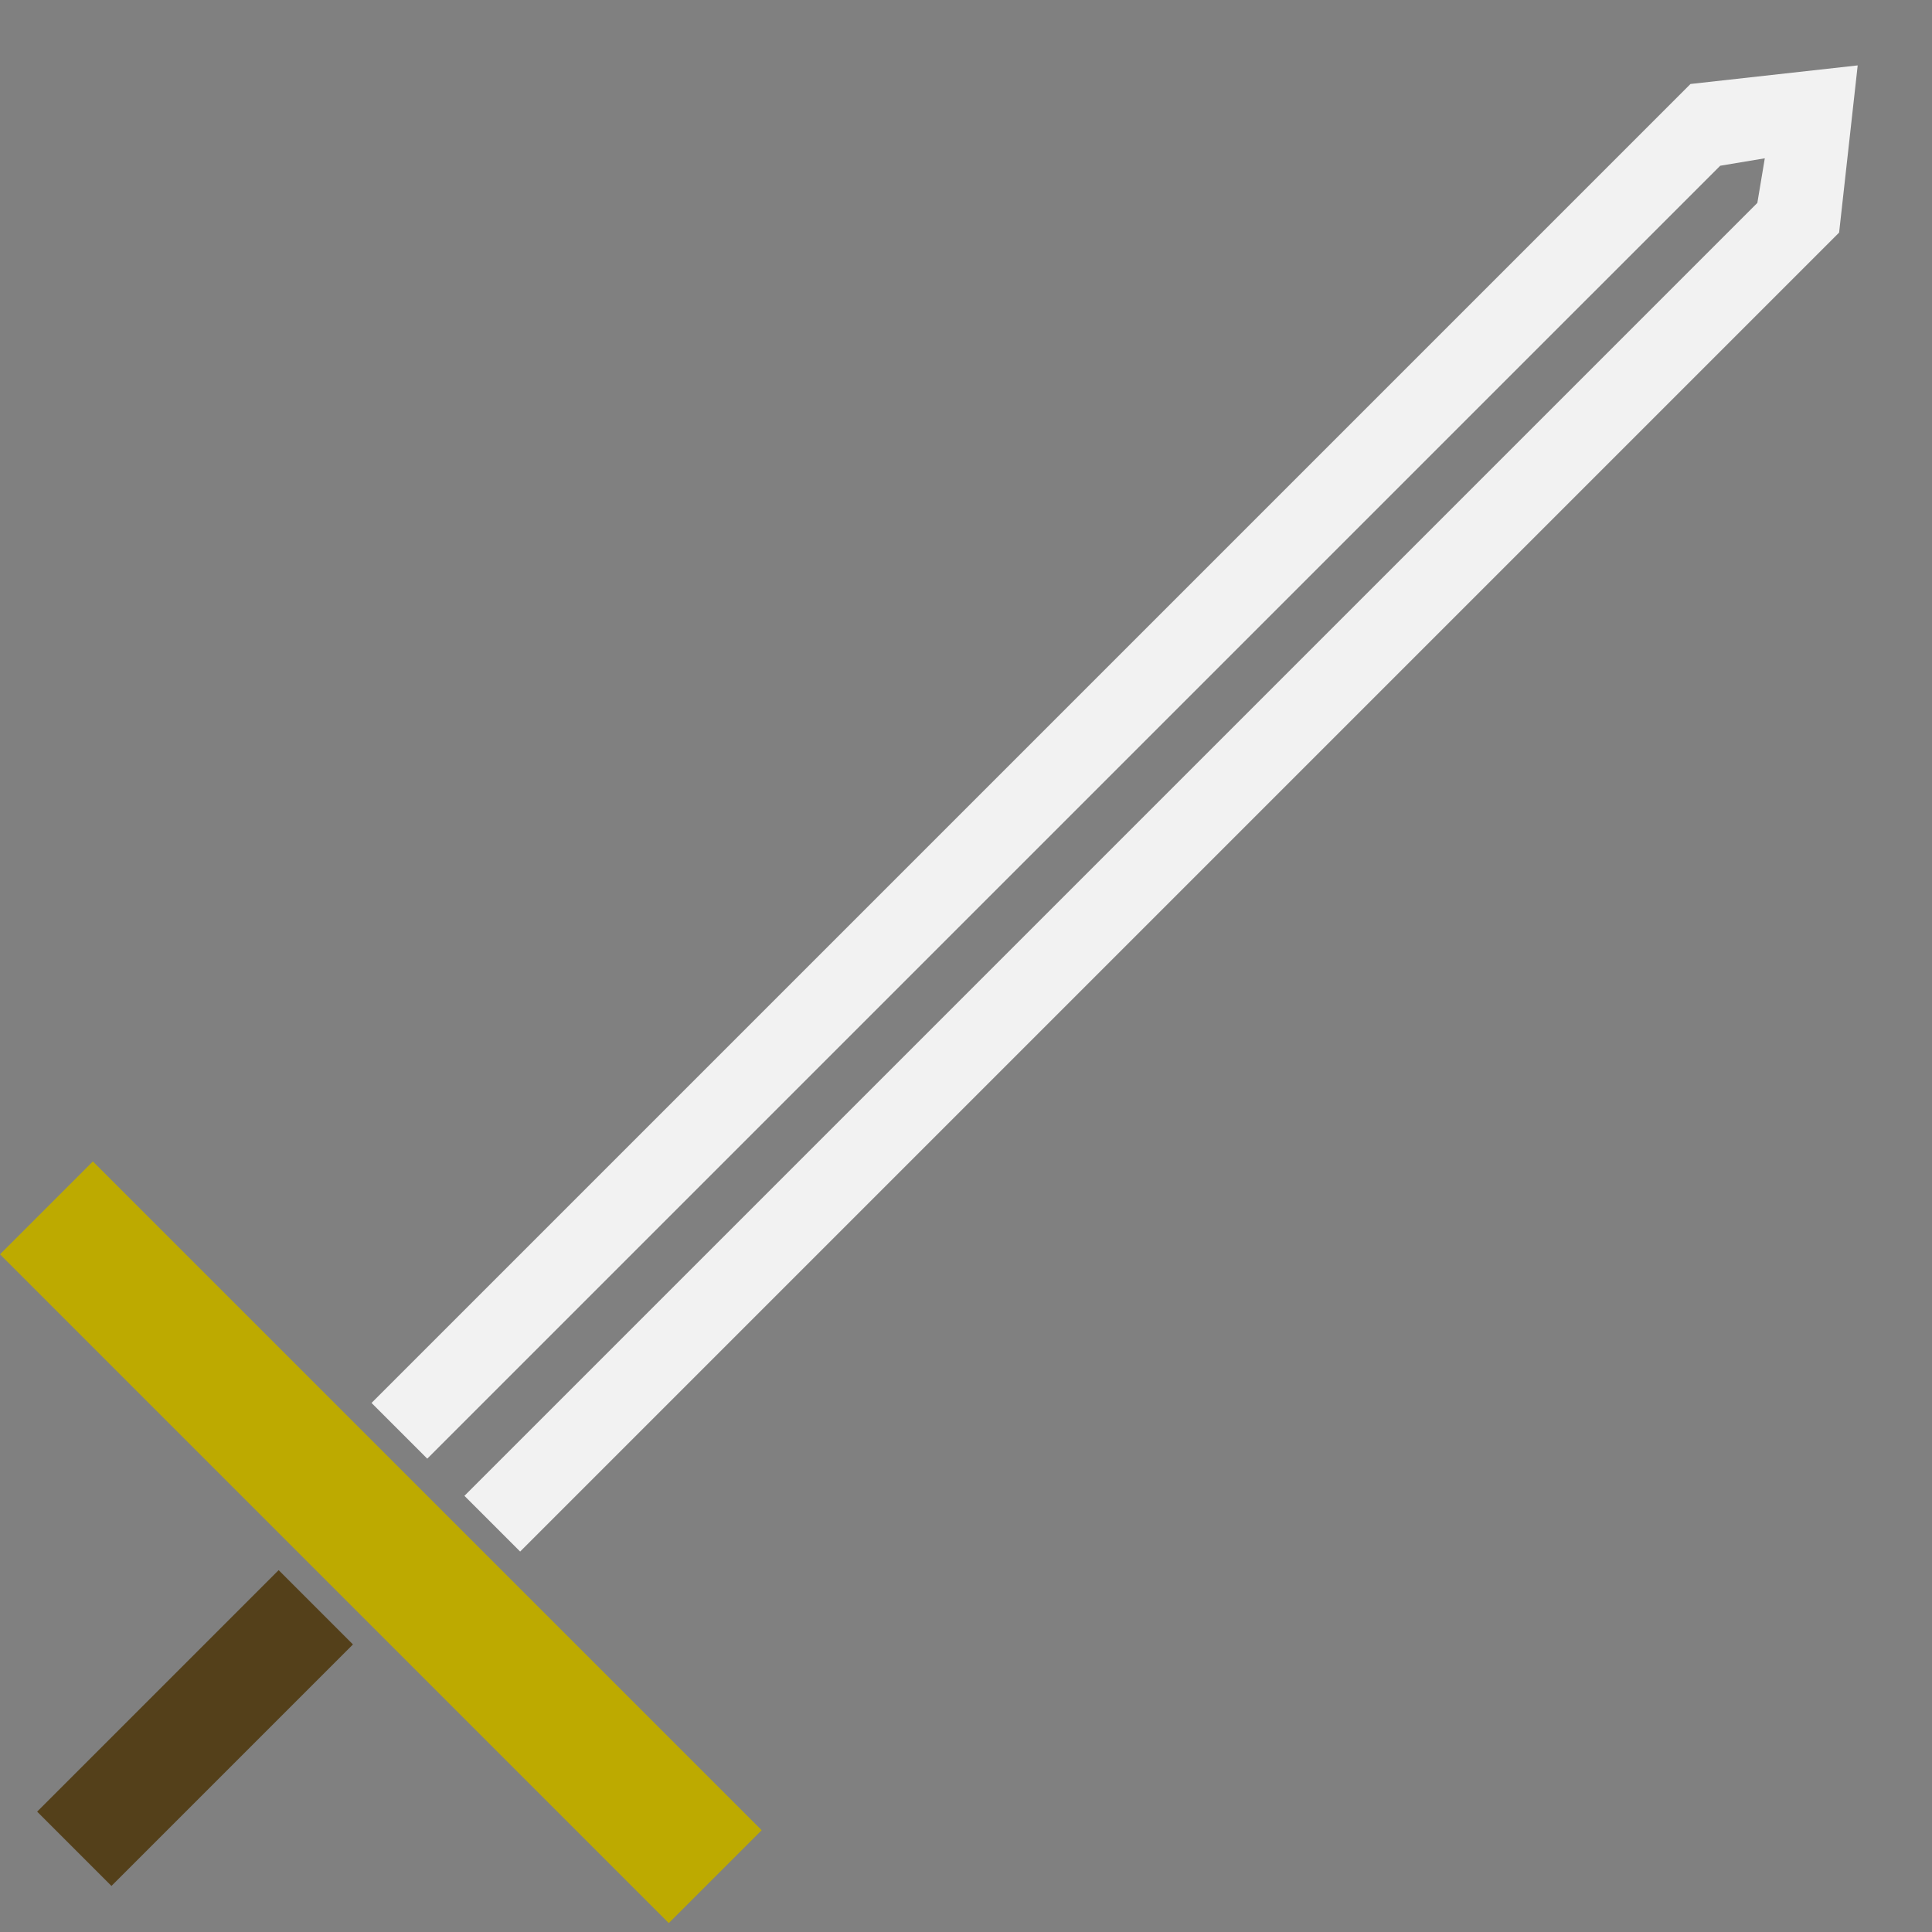 <svg width="100" height="100" viewBox="0 0 100 100" fill="none" xmlns="http://www.w3.org/2000/svg">
<rect x="0" y="0" width="100" height="100" fill="#808080" stroke="none"/>
<g clip-path="url(#clip0_1_3)">
<rect x="4.808" y="60.116" width="48.954" height="6.799" transform="rotate(45 4.808 60.116)" fill="#BDAA00"/>
<rect x="14.423" y="81.27" width="5.439" height="17.678" transform="rotate(45 14.423 81.27)" fill="#54401A"/>
<path fill-rule="evenodd" clip-rule="evenodd" d="M96.154 3.385L87.5 4.347L19.231 72.616L22.115 75.501L89.037 8.579L91.346 8.193L90.96 10.502L24.038 77.424L26.923 80.308L95.192 12.039L96.154 3.385Z" fill="#F2F2F2"/>
</g>
<defs>
<clipPath id="clip0_1_3">
<rect width="100" height="100" fill="white"/>
</clipPath>
</defs>
</svg>
